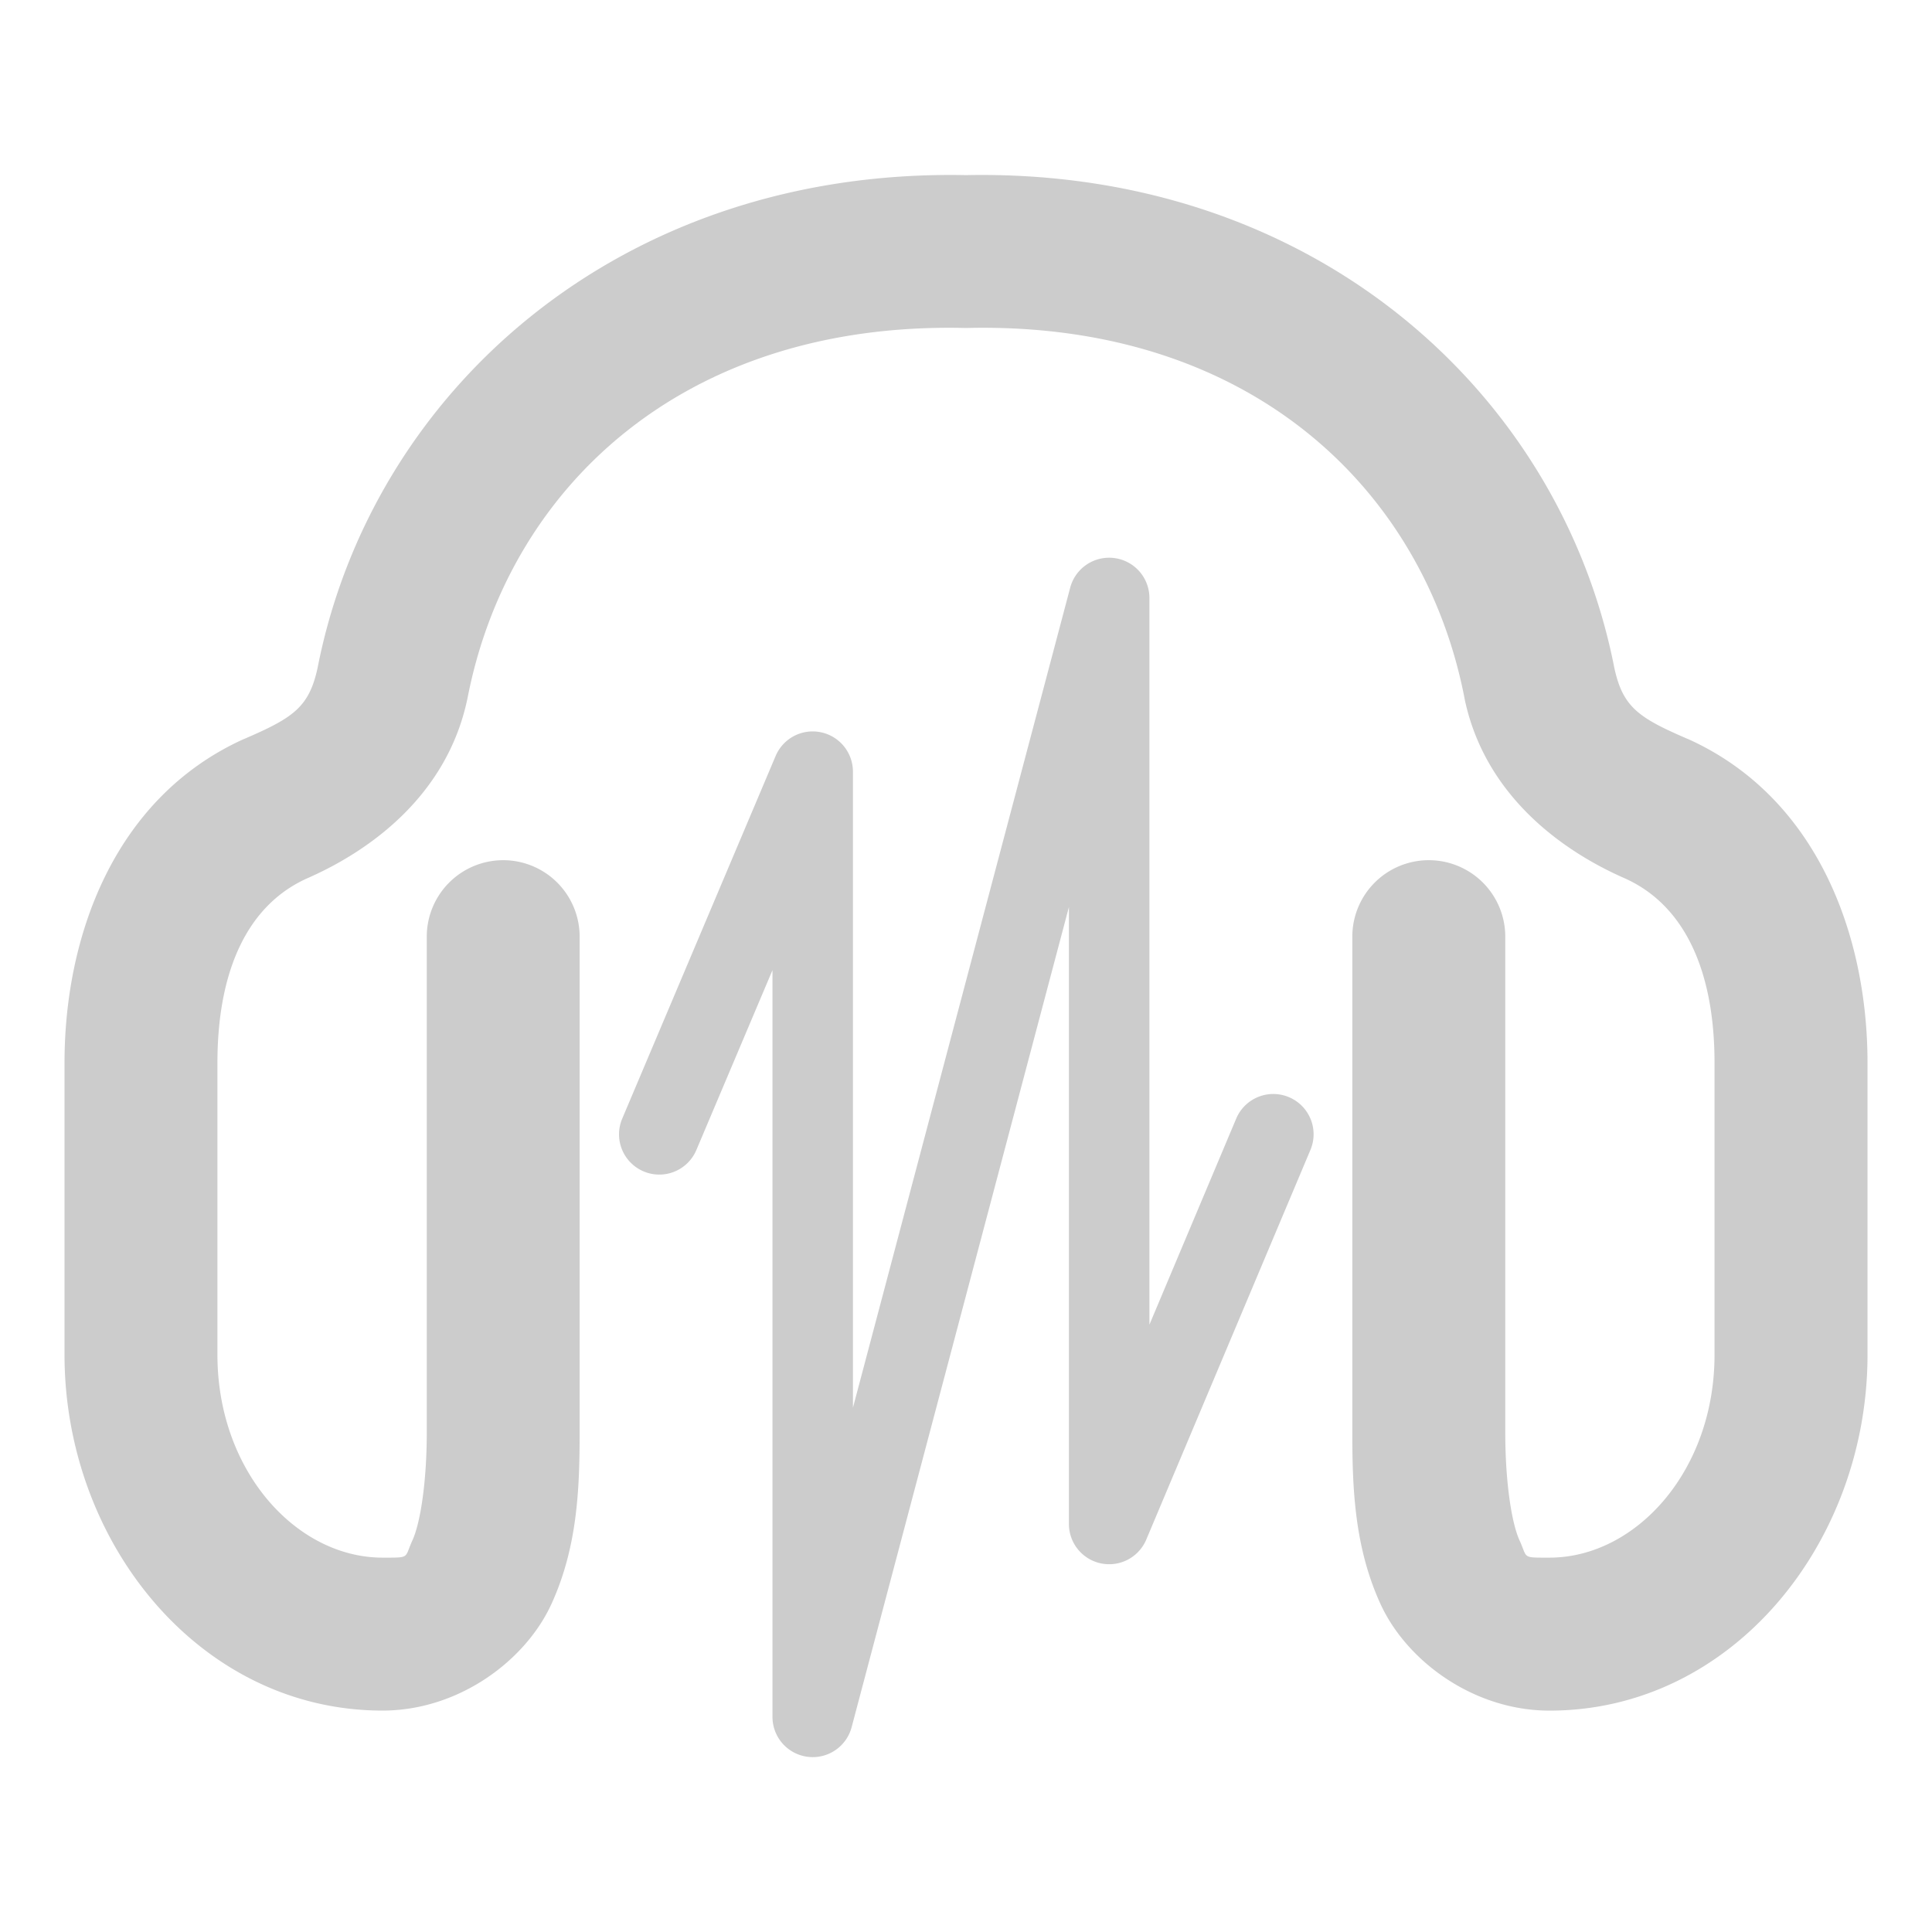 <svg xmlns="http://www.w3.org/2000/svg" width="48" height="48">
	<path d="M 23.999,4.351 C 15.379,4.179 9.231,9.745 7.89,16.595 7.678,17.57 7.288,17.833 6.071,18.357 A 1.9,1.9 0 0 0 6.034,18.372 C 2.85,19.827 1.603,23.235 1.603,26.407 v 7.25 c 0,4.675 3.364,8.842 7.9,8.842 1.888,0 3.547,-1.232 4.195,-2.643 0.648,-1.411 0.703,-2.871 0.703,-4.26 V 23.271 a 1.9,1.9 0 0 0 -1.9,-1.9 1.9,1.9 0 0 0 -1.898,1.9 v 12.326 c 0,1.186 -0.152,2.227 -0.357,2.674 -0.205,0.447 -0.043,0.428 -0.742,0.428 -2.139,0 -4.102,-2.149 -4.102,-5.041 v -7.25 c 0,-2.253 0.721,-3.898 2.211,-4.578 1.684,-0.734 3.492,-2.132 3.99,-4.428 a 1.9,1.9 0 0 0 0.01,-0.043 C 12.609,12.185 16.912,7.991 23.958,8.148 a 1.9,1.9 0 0 0 0.084,0 c 7.046,-0.157 11.349,4.038 12.346,9.211 a 1.9,1.9 0 0 0 0.008,0.043 c 0.498,2.295 2.306,3.694 3.99,4.428 1.49,0.68 2.211,2.325 2.211,4.578 v 7.25 c 0,2.892 -1.96,5.041 -4.1,5.041 -0.699,0 -0.539,0.019 -0.744,-0.428 -0.205,-0.447 -0.355,-1.488 -0.355,-2.674 V 23.271 a 1.9,1.9 0 0 0 -1.9,-1.9 1.9,1.9 0 0 0 -1.9,1.9 v 12.326 c 0,1.389 0.055,2.849 0.703,4.26 0.648,1.411 2.309,2.643 4.197,2.643 4.537,0 7.9,-4.167 7.9,-8.842 v -7.25 c 0,-3.172 -1.247,-6.581 -4.432,-8.035 a 1.9,1.9 0 0 0 -0.039,-0.016 C 40.71,17.833 40.32,17.57 40.108,16.595 38.766,9.745 32.62,4.178 23.999,4.351 Z m 3.529,9.506 a 1,1 0 0 0 -0.939,0.742 l -5.398,20.375 V 19.169 a 1,1 0 0 0 -1.92,-0.389 l -3.812,9.012 a 1,1 0 0 0 0.531,1.311 1,1 0 0 0 1.311,-0.531 l 1.891,-4.469 v 18.551 a 1,1 0 0 0 1.967,0.256 l 5.398,-20.375 v 15.326 a 1,1 0 0 0 1.922,0.389 l 4.078,-9.68 a 1,1 0 0 0 -0.533,-1.311 1,1 0 0 0 -1.311,0.533 l -2.156,5.119 V 14.855 A 1,1 0 0 0 27.528,13.857 Z" fill="#cccccc"/>
</svg>
